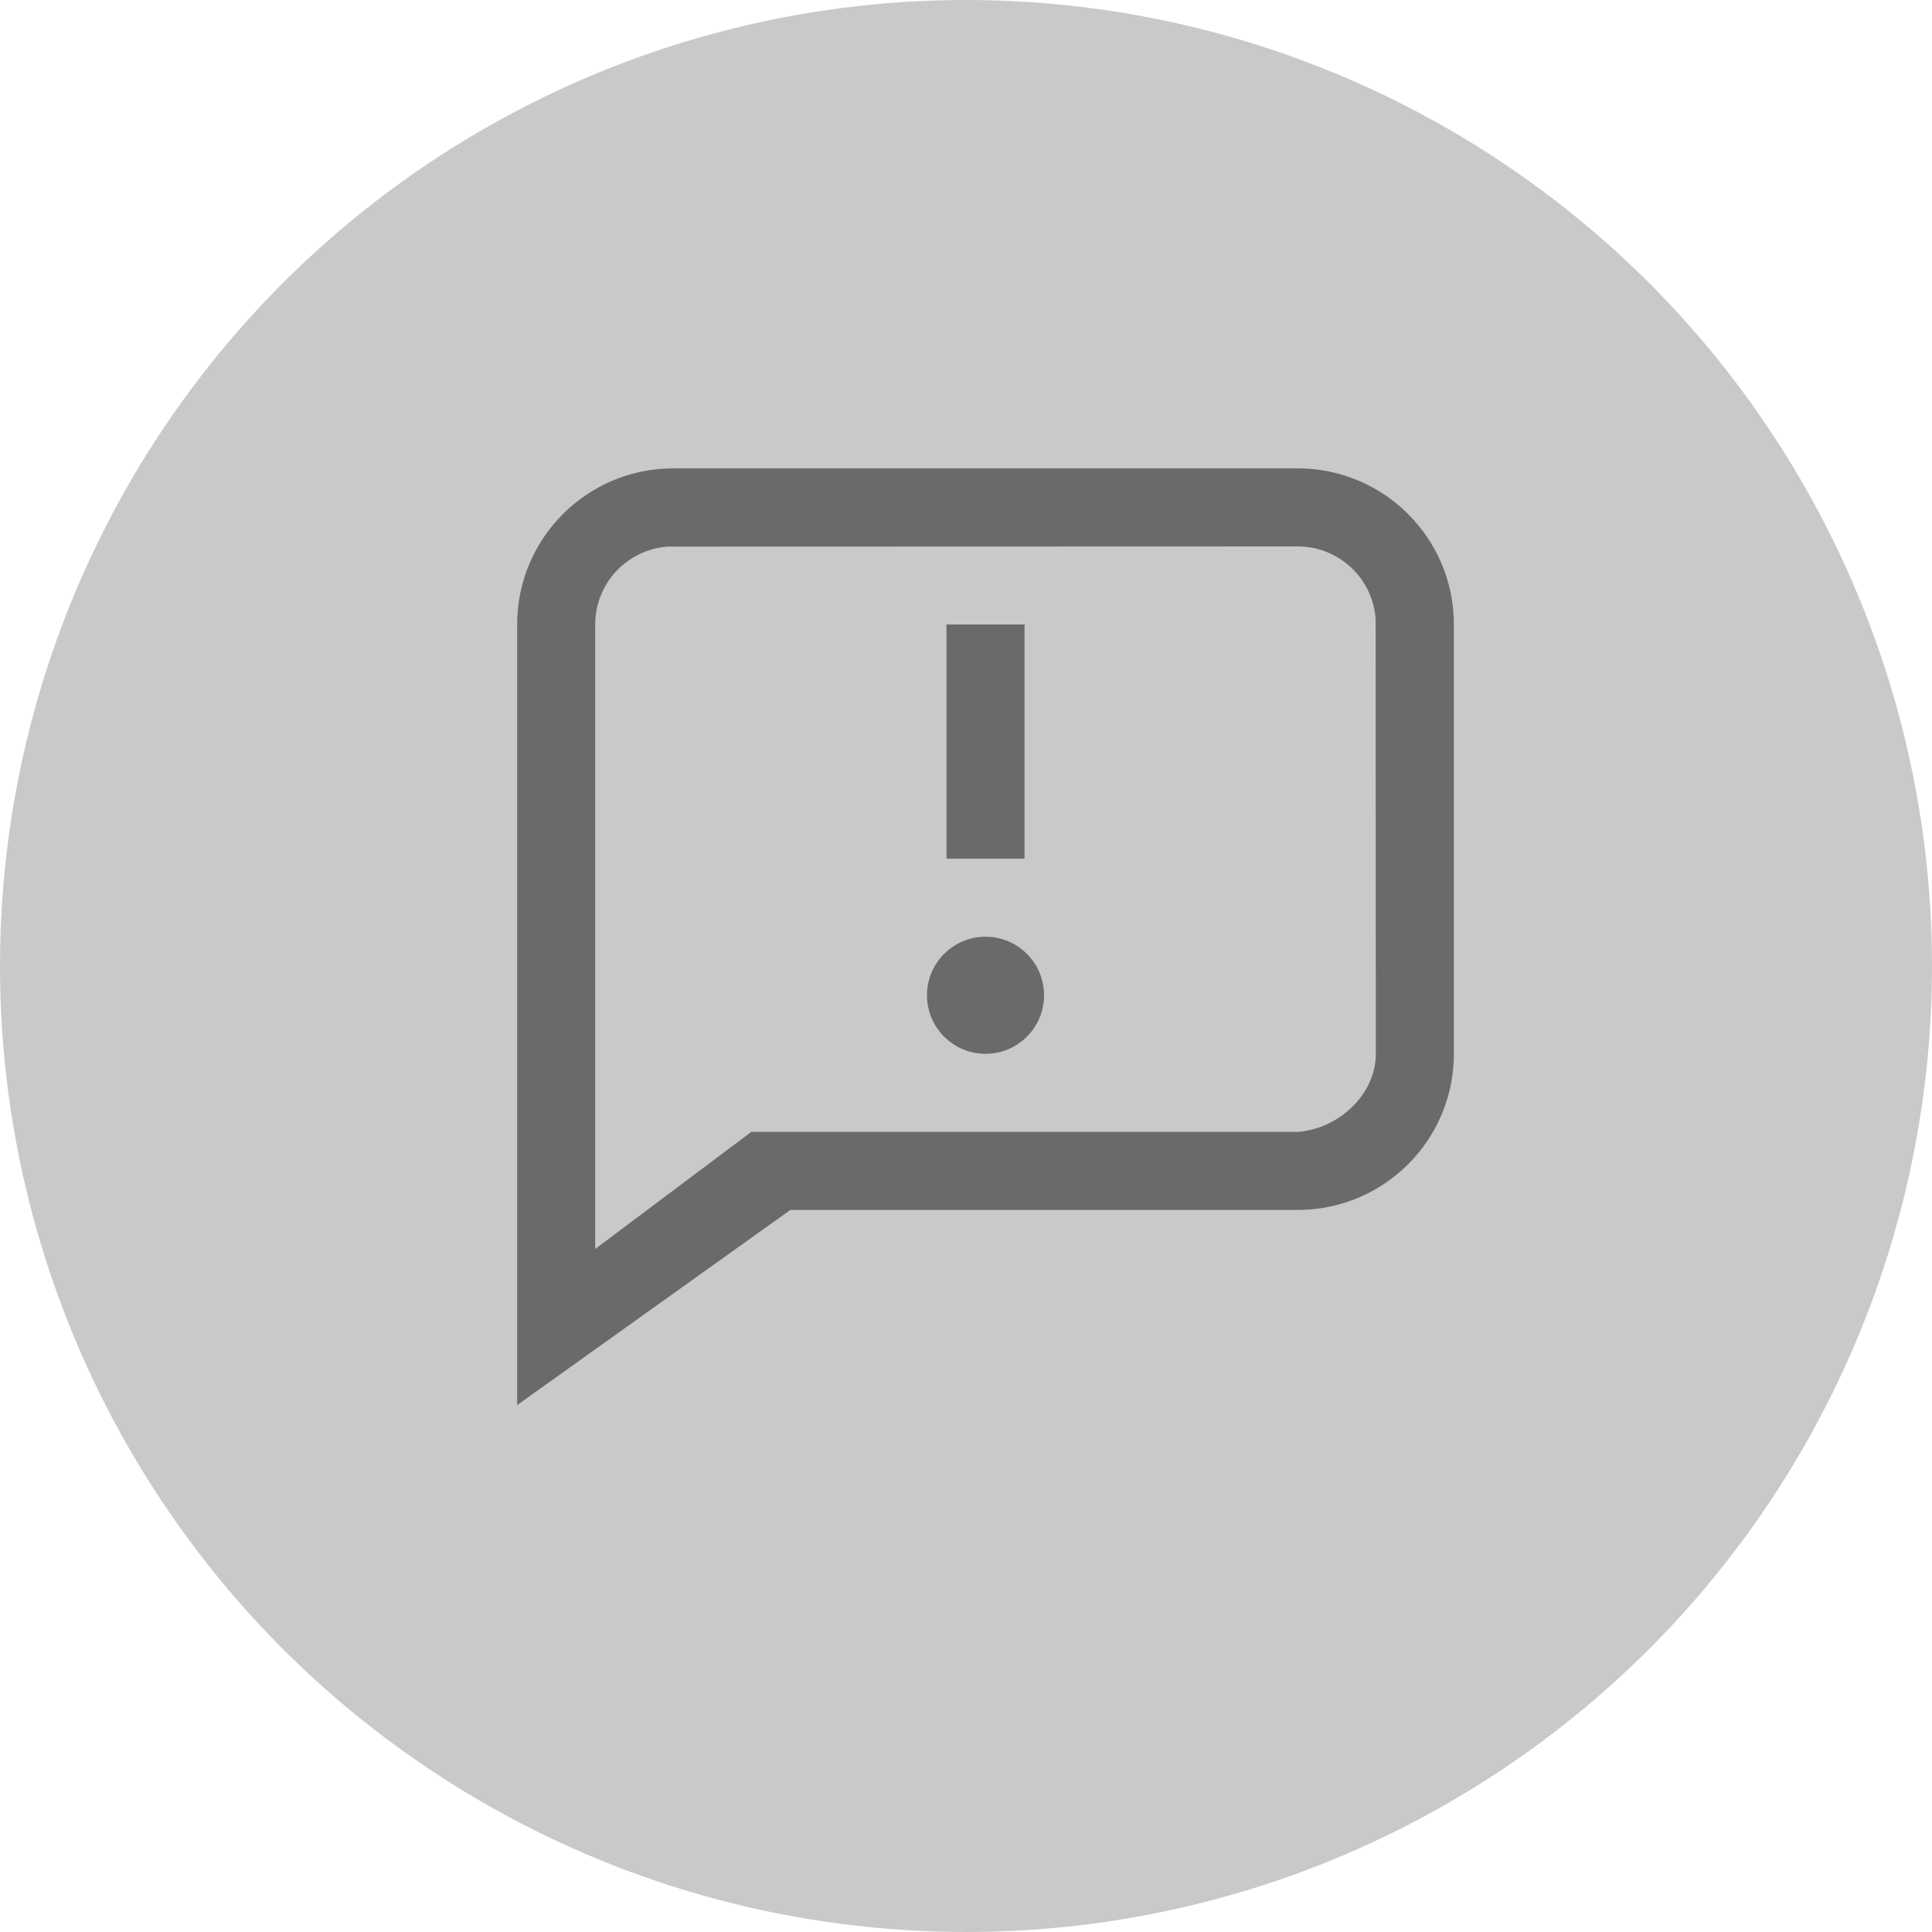 <svg width="100" height="100" viewBox="0 0 100 100" fill="none" xmlns="http://www.w3.org/2000/svg">
    <circle cx="50" cy="50" r="50" fill="#C9C9C9"/>
    <svg width="100" height="200" viewBox="0 0 47 99" fill="none" xmlns="http://www.w3.org/2000/svg">
        <path fill-rule="evenodd" clip-rule="evenodd" d="M12 16C12 13.791 13.791 12 16 12H32C34.209 12 36 13.791 36 16V27C36 29.209 34.209 31 32 31H19L12 36V16ZM33.995 15.851C33.918 14.816 33.054 14 32 14L15.851 14.005C14.816 14.082 14 14.946 14 16V32L18 29H32C33.035 28.924 34 28.054 34 27L33.995 15.851ZM22.5 25.5C22.5 24.672 23.172 24 24 24C24.828 24 25.5 24.672 25.5 25.5C25.5 26.328 24.828 27 24 27C23.172 27 22.5 26.328 22.5 25.5ZM23 16H25V22H23V16Z" fill="#6A6A6A"/>
    </svg>
</svg>
